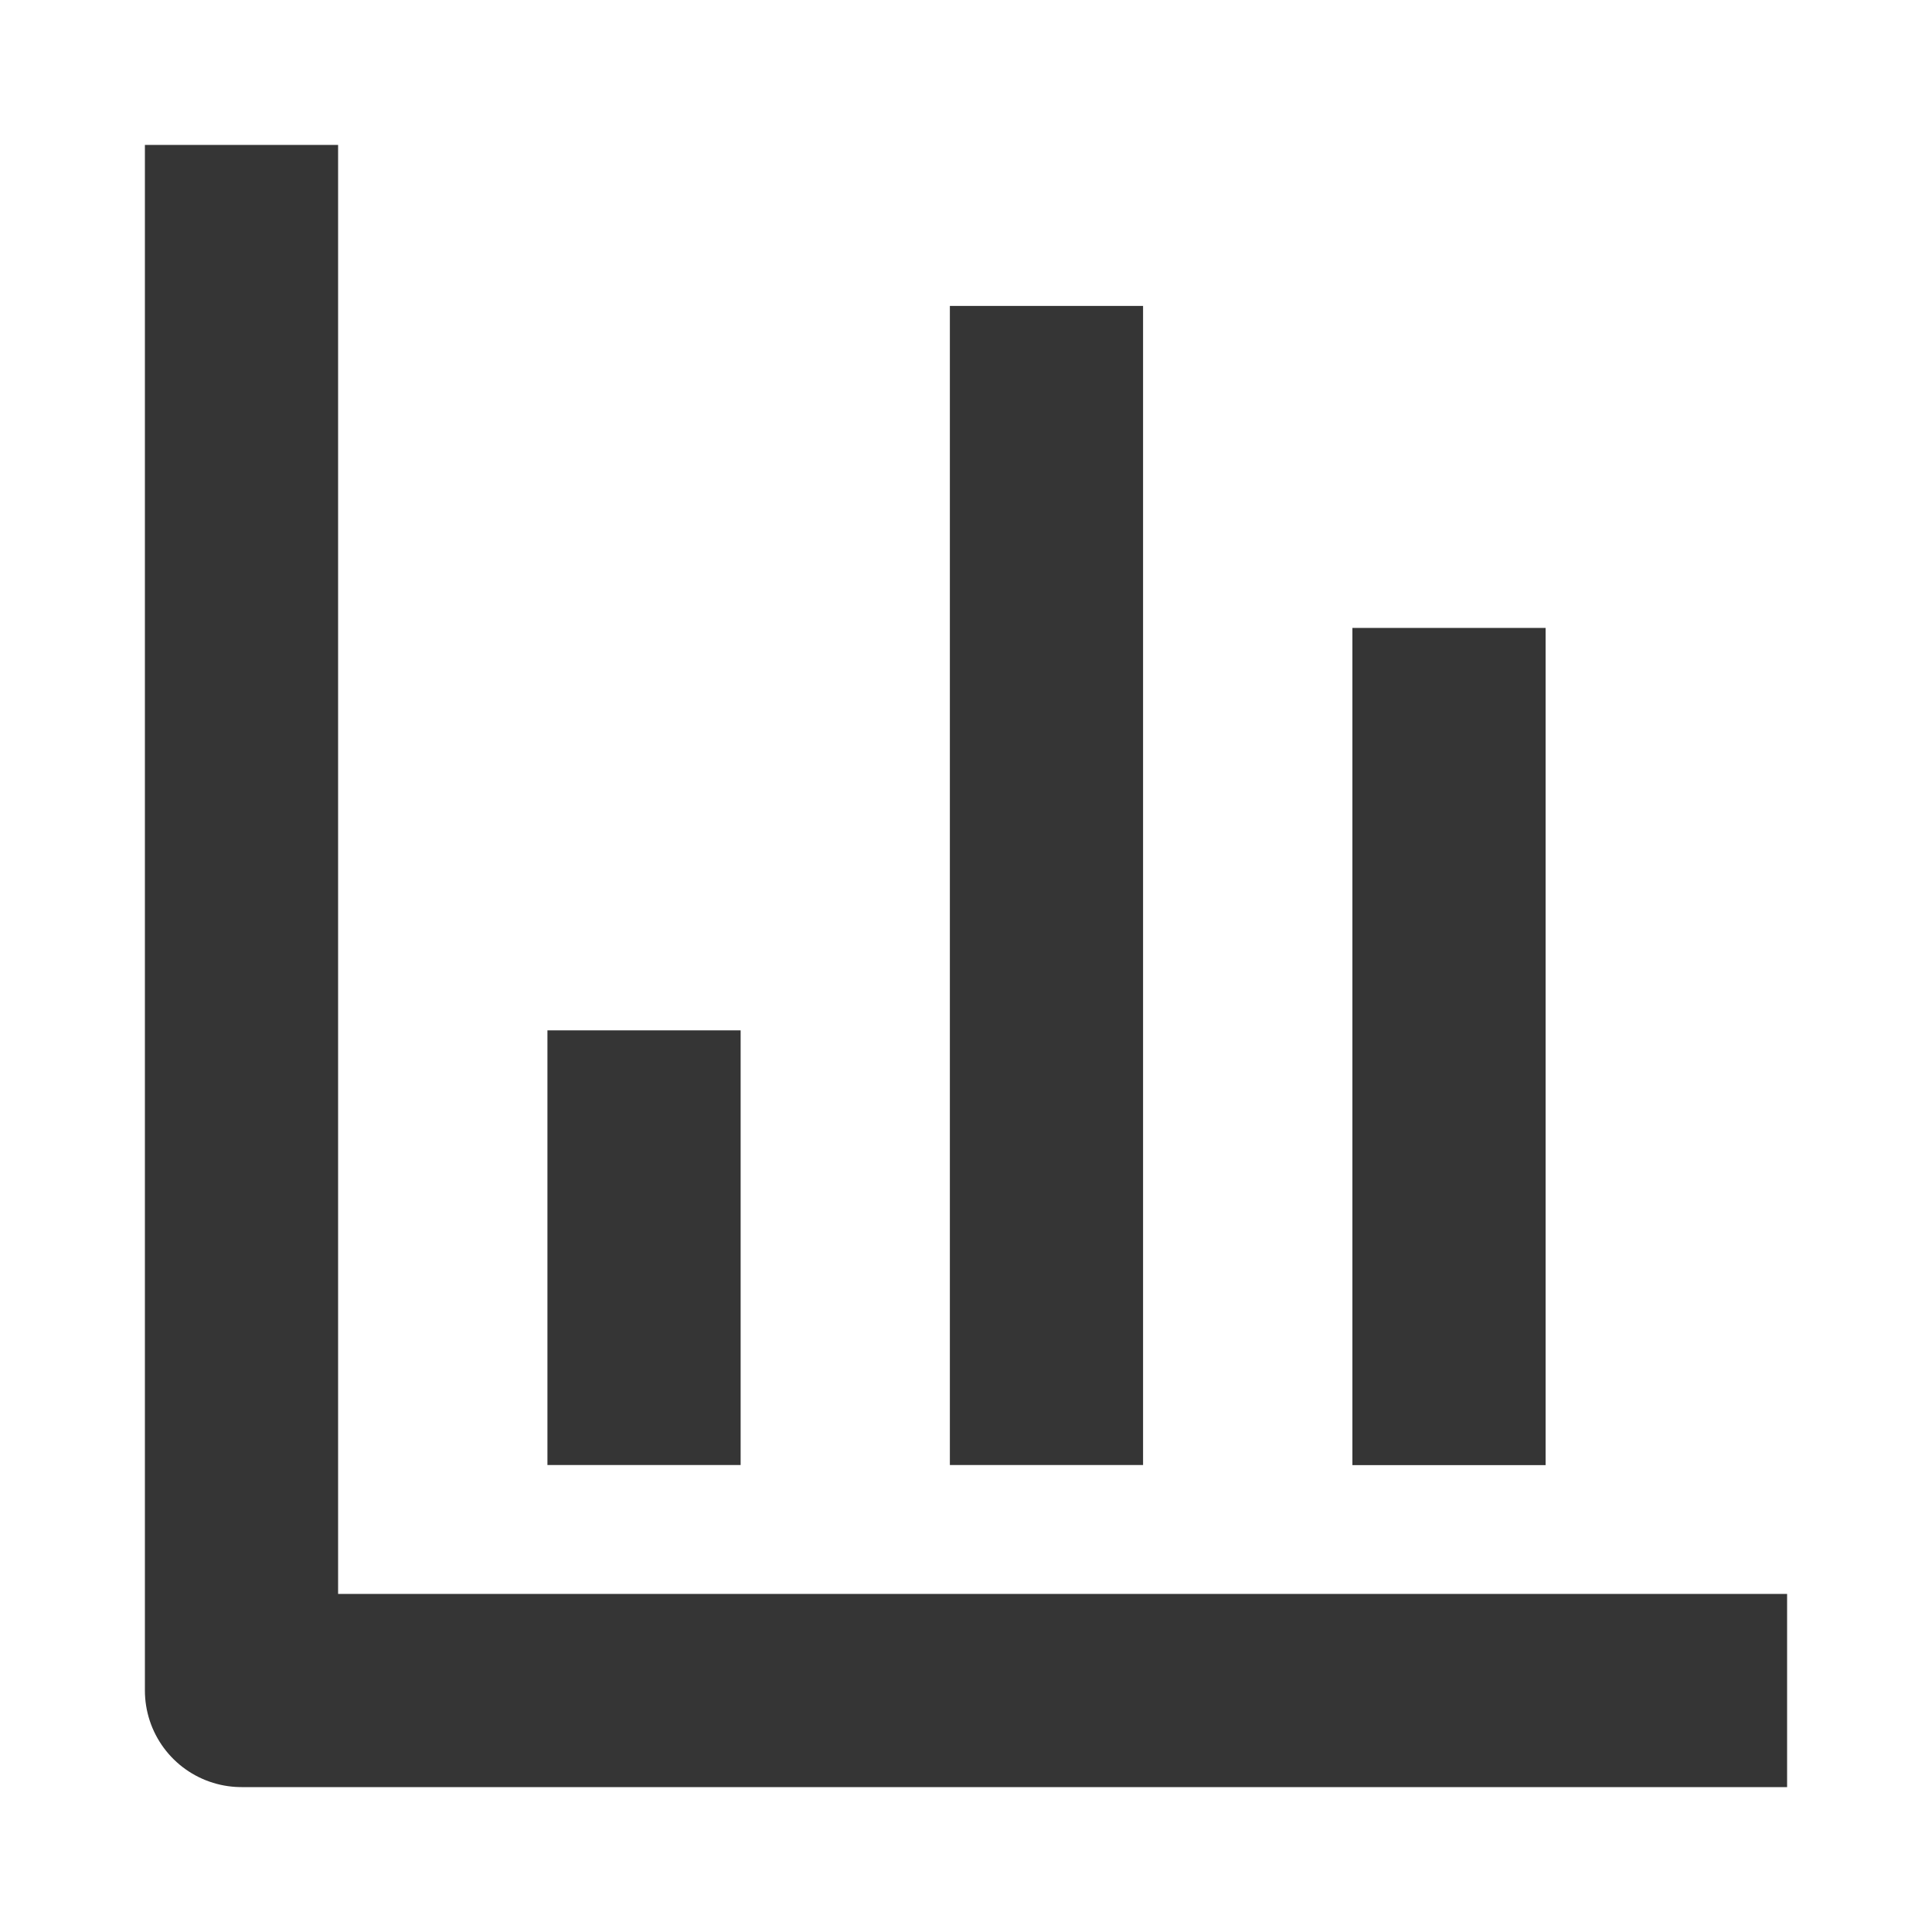 <svg width="20" height="20" viewBox="0 0 20 20" fill="none" xmlns="http://www.w3.org/2000/svg">
<path d="M2.5 2.5V17.5H17.5" stroke="#353535" stroke-width="2" stroke-linecap="square" stroke-linejoin="round"/>
<path d="M15 14.167V7.5" stroke="#353535" stroke-width="2" stroke-linecap="square" stroke-linejoin="round"/>
<path d="M10.833 14.166V4.167" stroke="#353535" stroke-width="2" stroke-linecap="square" stroke-linejoin="round"/>
<path d="M6.667 14.166V11.666" stroke="#353535" stroke-width="2" stroke-linecap="square" stroke-linejoin="round"/>
</svg>
